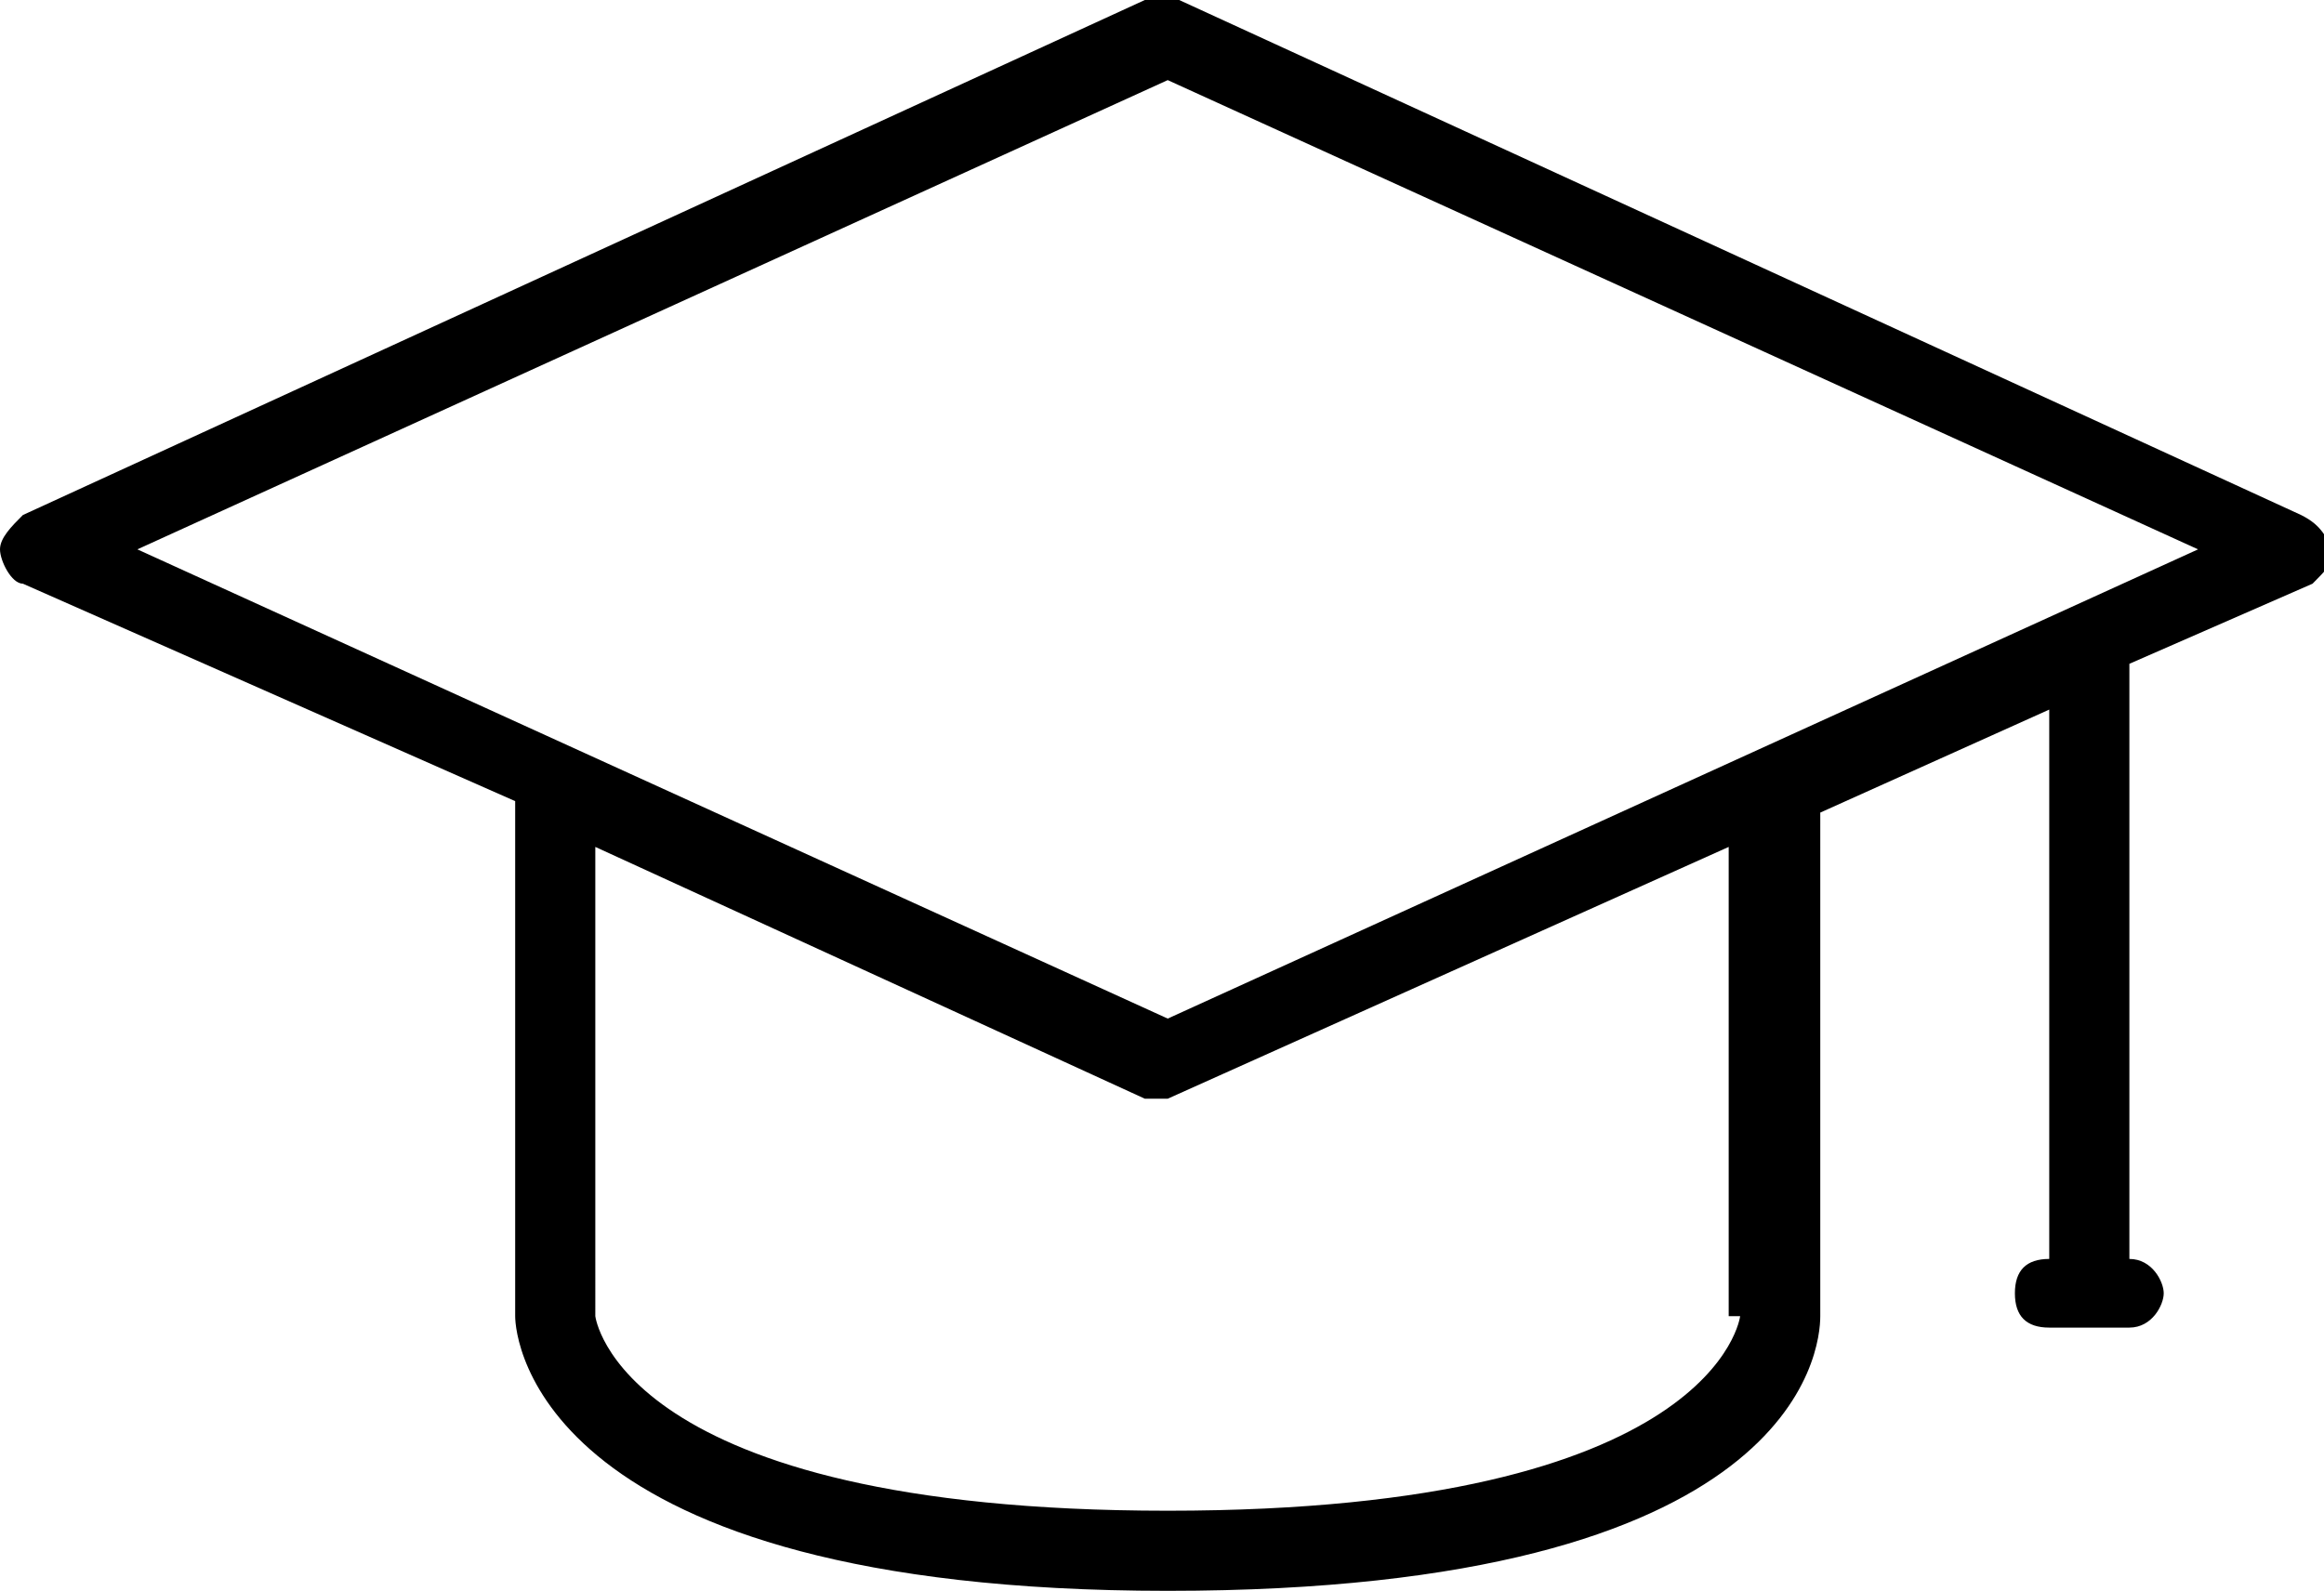 <?xml version="1.0" encoding="utf-8"?>
<!-- Generator: Adobe Illustrator 22.1.0, SVG Export Plug-In . SVG Version: 6.00 Build 0)  -->
<svg version="1.1" id="Слой_1" xmlns="http://www.w3.org/2000/svg" xmlns:xlink="http://www.w3.org/1999/xlink" x="0px" y="0px"
	 viewBox="0 0 20.3 13.9" style="enable-background:new 0 0 20.3 13.9;" xml:space="preserve">
<style type="text/css">
	.st0{clip-path:url(#SVGID_2_);}
</style>
<g>
	<defs>
		<rect id="SVGID_1_" y="0" width="20.3" height="13.9"/>
	</defs>
	<clipPath id="SVGID_2_">
		<use xlink:href="#SVGID_1_"  style="overflow:visible;"/>
	</clipPath>
	<path class="st0" d="M20.1,4.5L10.3,0c-0.1,0-0.2,0-0.3,0L0.2,4.5C0.1,4.6,0,4.7,0,4.8c0,0.1,0.1,0.3,0.2,0.3l4.3,1.9
		c0,0,0,0.1,0,0.1v4.4c0,0.2,0.2,2.4,5.7,2.4s5.7-2.1,5.7-2.4V7.2c0,0,0-0.1,0-0.1l2-0.9V11c-0.2,0-0.3,0.1-0.3,0.3s0.1,0.3,0.3,0.3
		h0.7c0.2,0,0.3-0.2,0.3-0.3S18.8,11,18.6,11V5.8l1.6-0.7c0.1-0.1,0.2-0.2,0.2-0.3C20.3,4.7,20.3,4.6,20.1,4.5 M15.2,11.5
		c0,0-0.2,1.7-5,1.7s-5-1.7-5-1.7V7.4L10,9.6c0,0,0.1,0,0.1,0c0,0,0.1,0,0.1,0l4.9-2.2V11.5z M10.2,8.9l-9-4.1l9-4.1l9,4.1L10.2,8.9
		z"/>
</g>
</svg>
